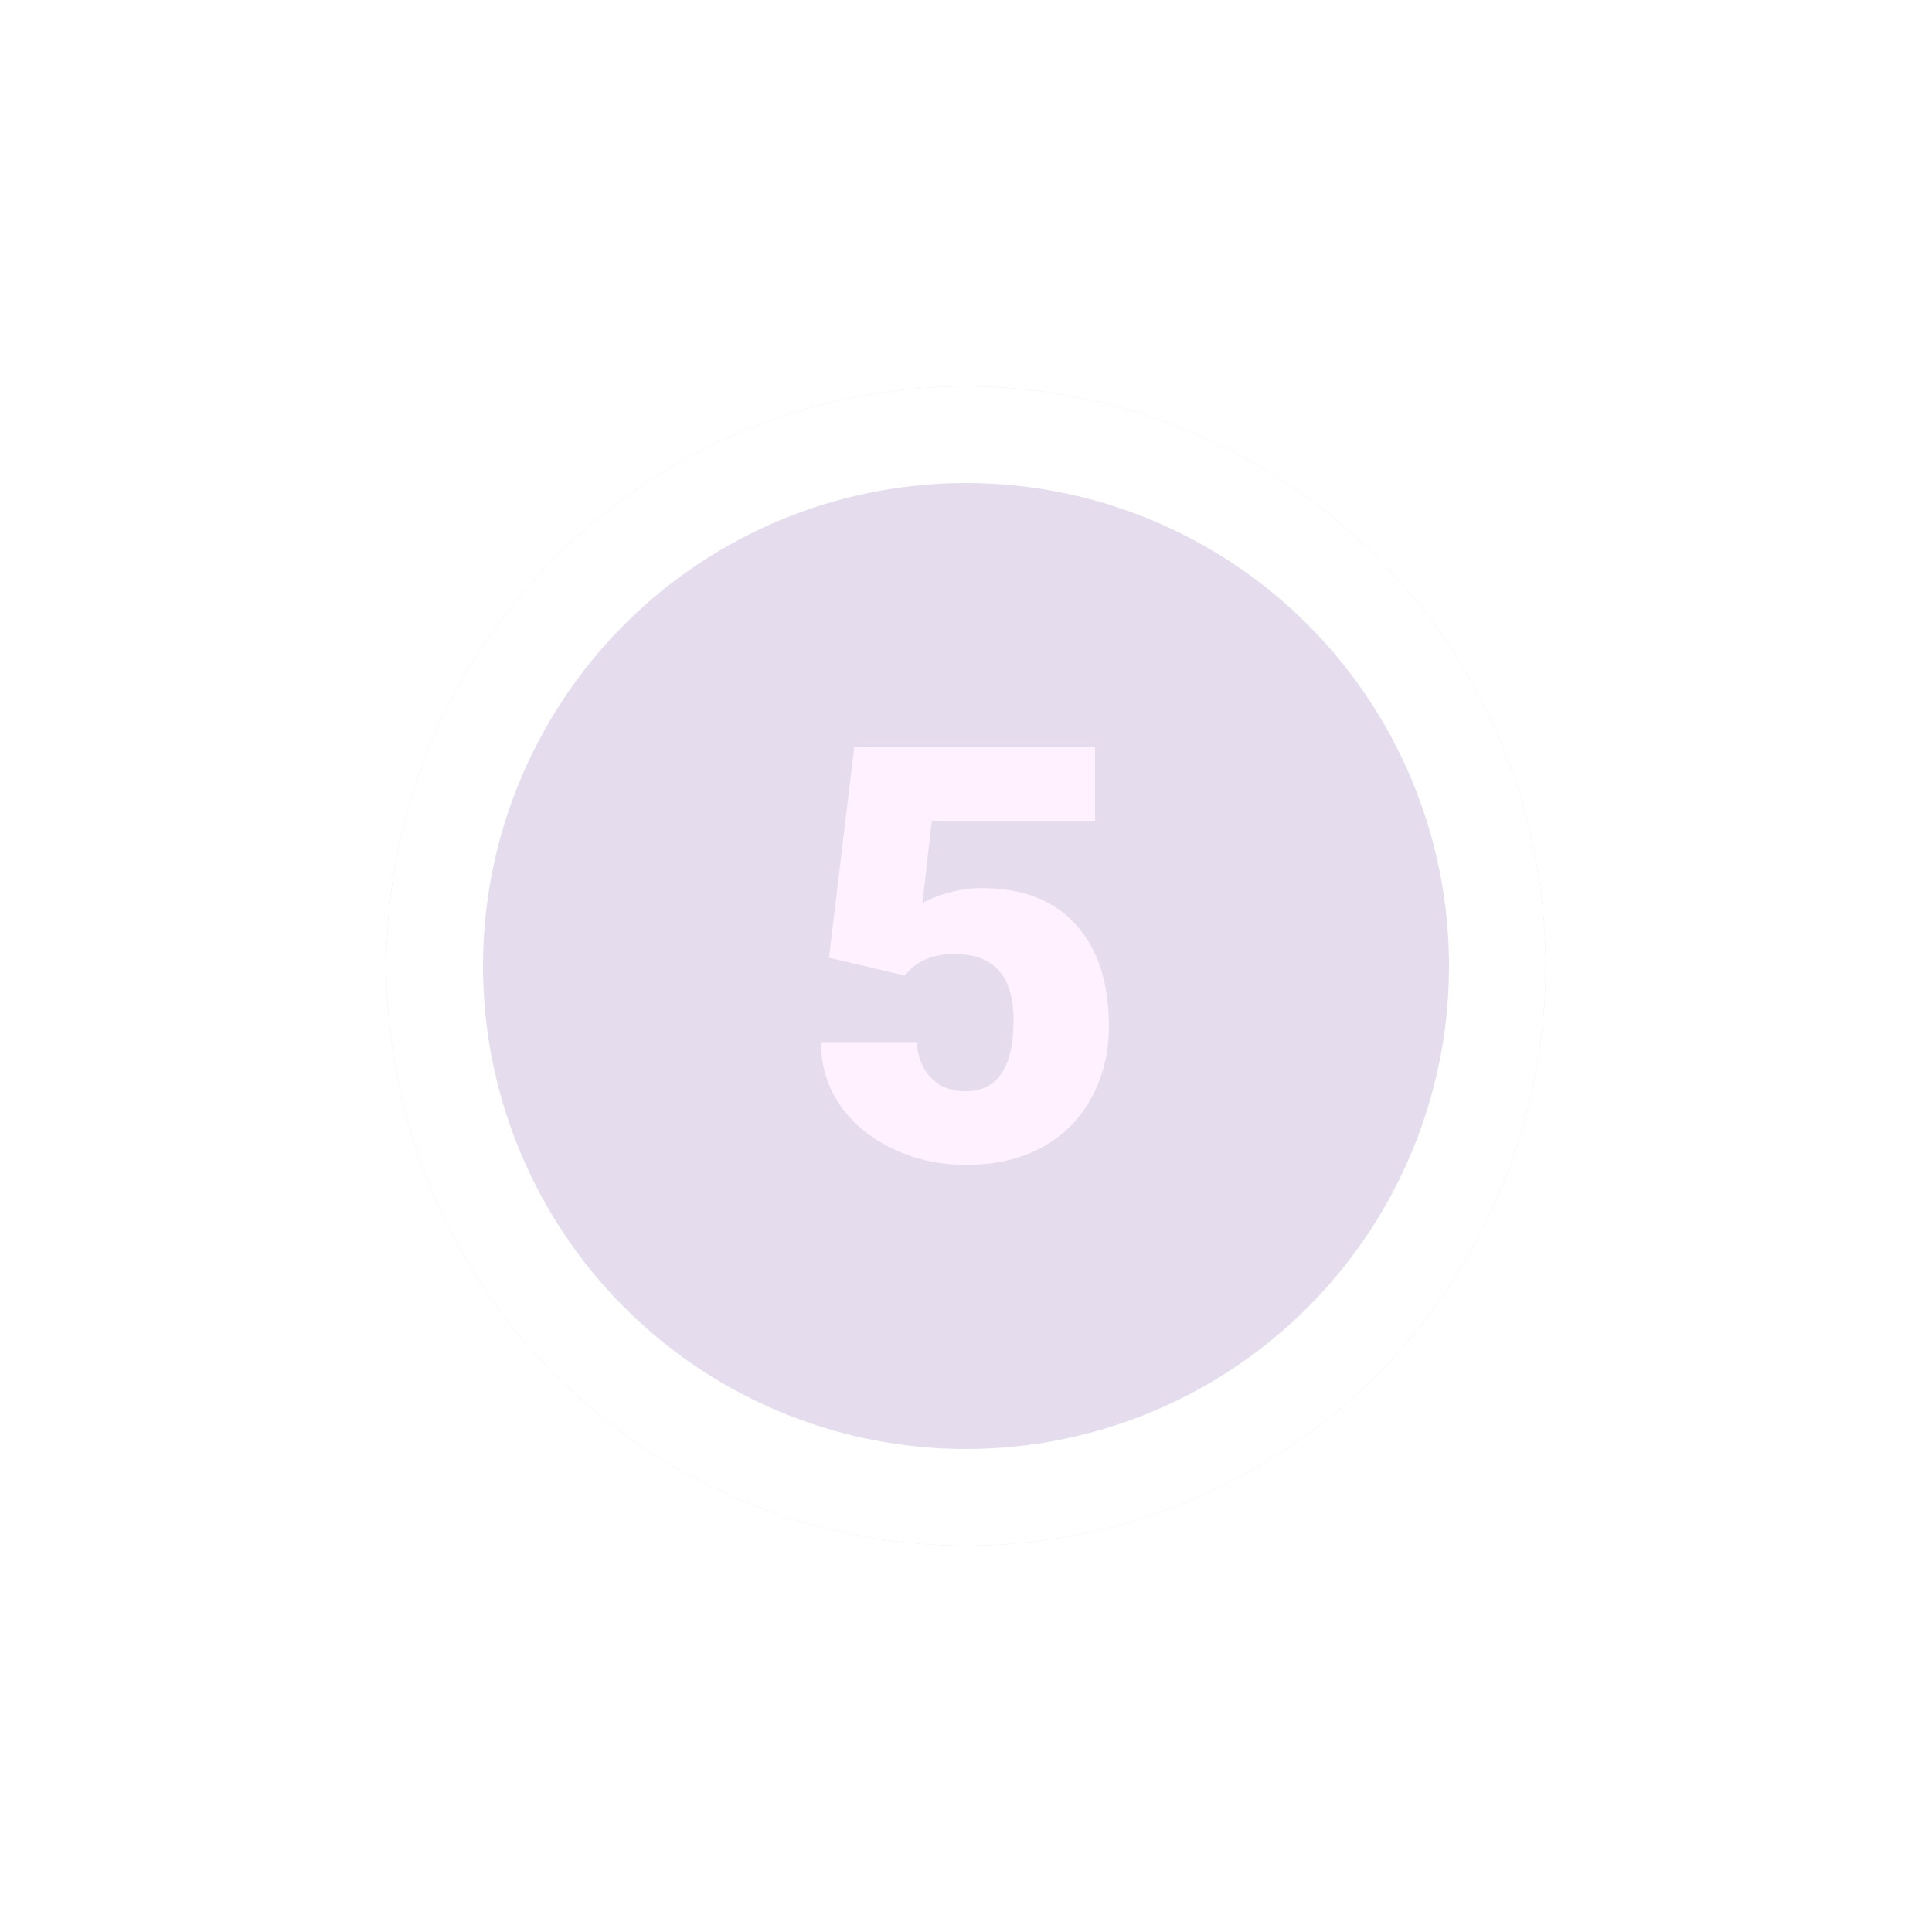 <svg width="100" height="100" viewBox="0 0 100 100" fill="none" xmlns="http://www.w3.org/2000/svg">
<g filter="url(#filter0_d)">
<circle cx="50" cy="50" r="30" fill="#E5DDEE"/>
<circle cx="50" cy="50" r="27.5" stroke="white" stroke-width="5"/>
</g>
<path d="M42.91 49.57L44.214 38.672H56.68V42.51H48.227L47.744 46.743C48.096 46.538 48.555 46.357 49.121 46.201C49.697 46.045 50.259 45.967 50.806 45.967C52.925 45.967 54.551 46.597 55.684 47.856C56.826 49.106 57.398 50.864 57.398 53.13C57.398 54.497 57.09 55.737 56.475 56.851C55.869 57.954 55.015 58.804 53.911 59.399C52.808 59.995 51.504 60.293 50 60.293C48.662 60.293 47.407 60.02 46.235 59.473C45.063 58.916 44.145 58.159 43.481 57.202C42.817 56.235 42.49 55.147 42.5 53.935H47.451C47.5 54.717 47.749 55.337 48.198 55.796C48.648 56.255 49.238 56.484 49.971 56.484C51.631 56.484 52.461 55.254 52.461 52.793C52.461 50.518 51.445 49.38 49.414 49.38C48.262 49.38 47.402 49.751 46.836 50.493L42.91 49.57Z" fill="#FFF1FF"/>
<defs>
<filter id="filter0_d" x="0" y="0" width="100" height="100" filterUnits="userSpaceOnUse" color-interpolation-filters="sRGB">
<feFlood flood-opacity="0" result="BackgroundImageFix"/>
<feColorMatrix in="SourceAlpha" type="matrix" values="0 0 0 0 0 0 0 0 0 0 0 0 0 0 0 0 0 0 127 0"/>
<feOffset/>
<feGaussianBlur stdDeviation="10"/>
<feColorMatrix type="matrix" values="0 0 0 0 0 0 0 0 0 0 0 0 0 0 0 0 0 0 0.25 0"/>
<feBlend mode="normal" in2="BackgroundImageFix" result="effect1_dropShadow"/>
<feBlend mode="normal" in="SourceGraphic" in2="effect1_dropShadow" result="shape"/>
</filter>
</defs>
</svg>
